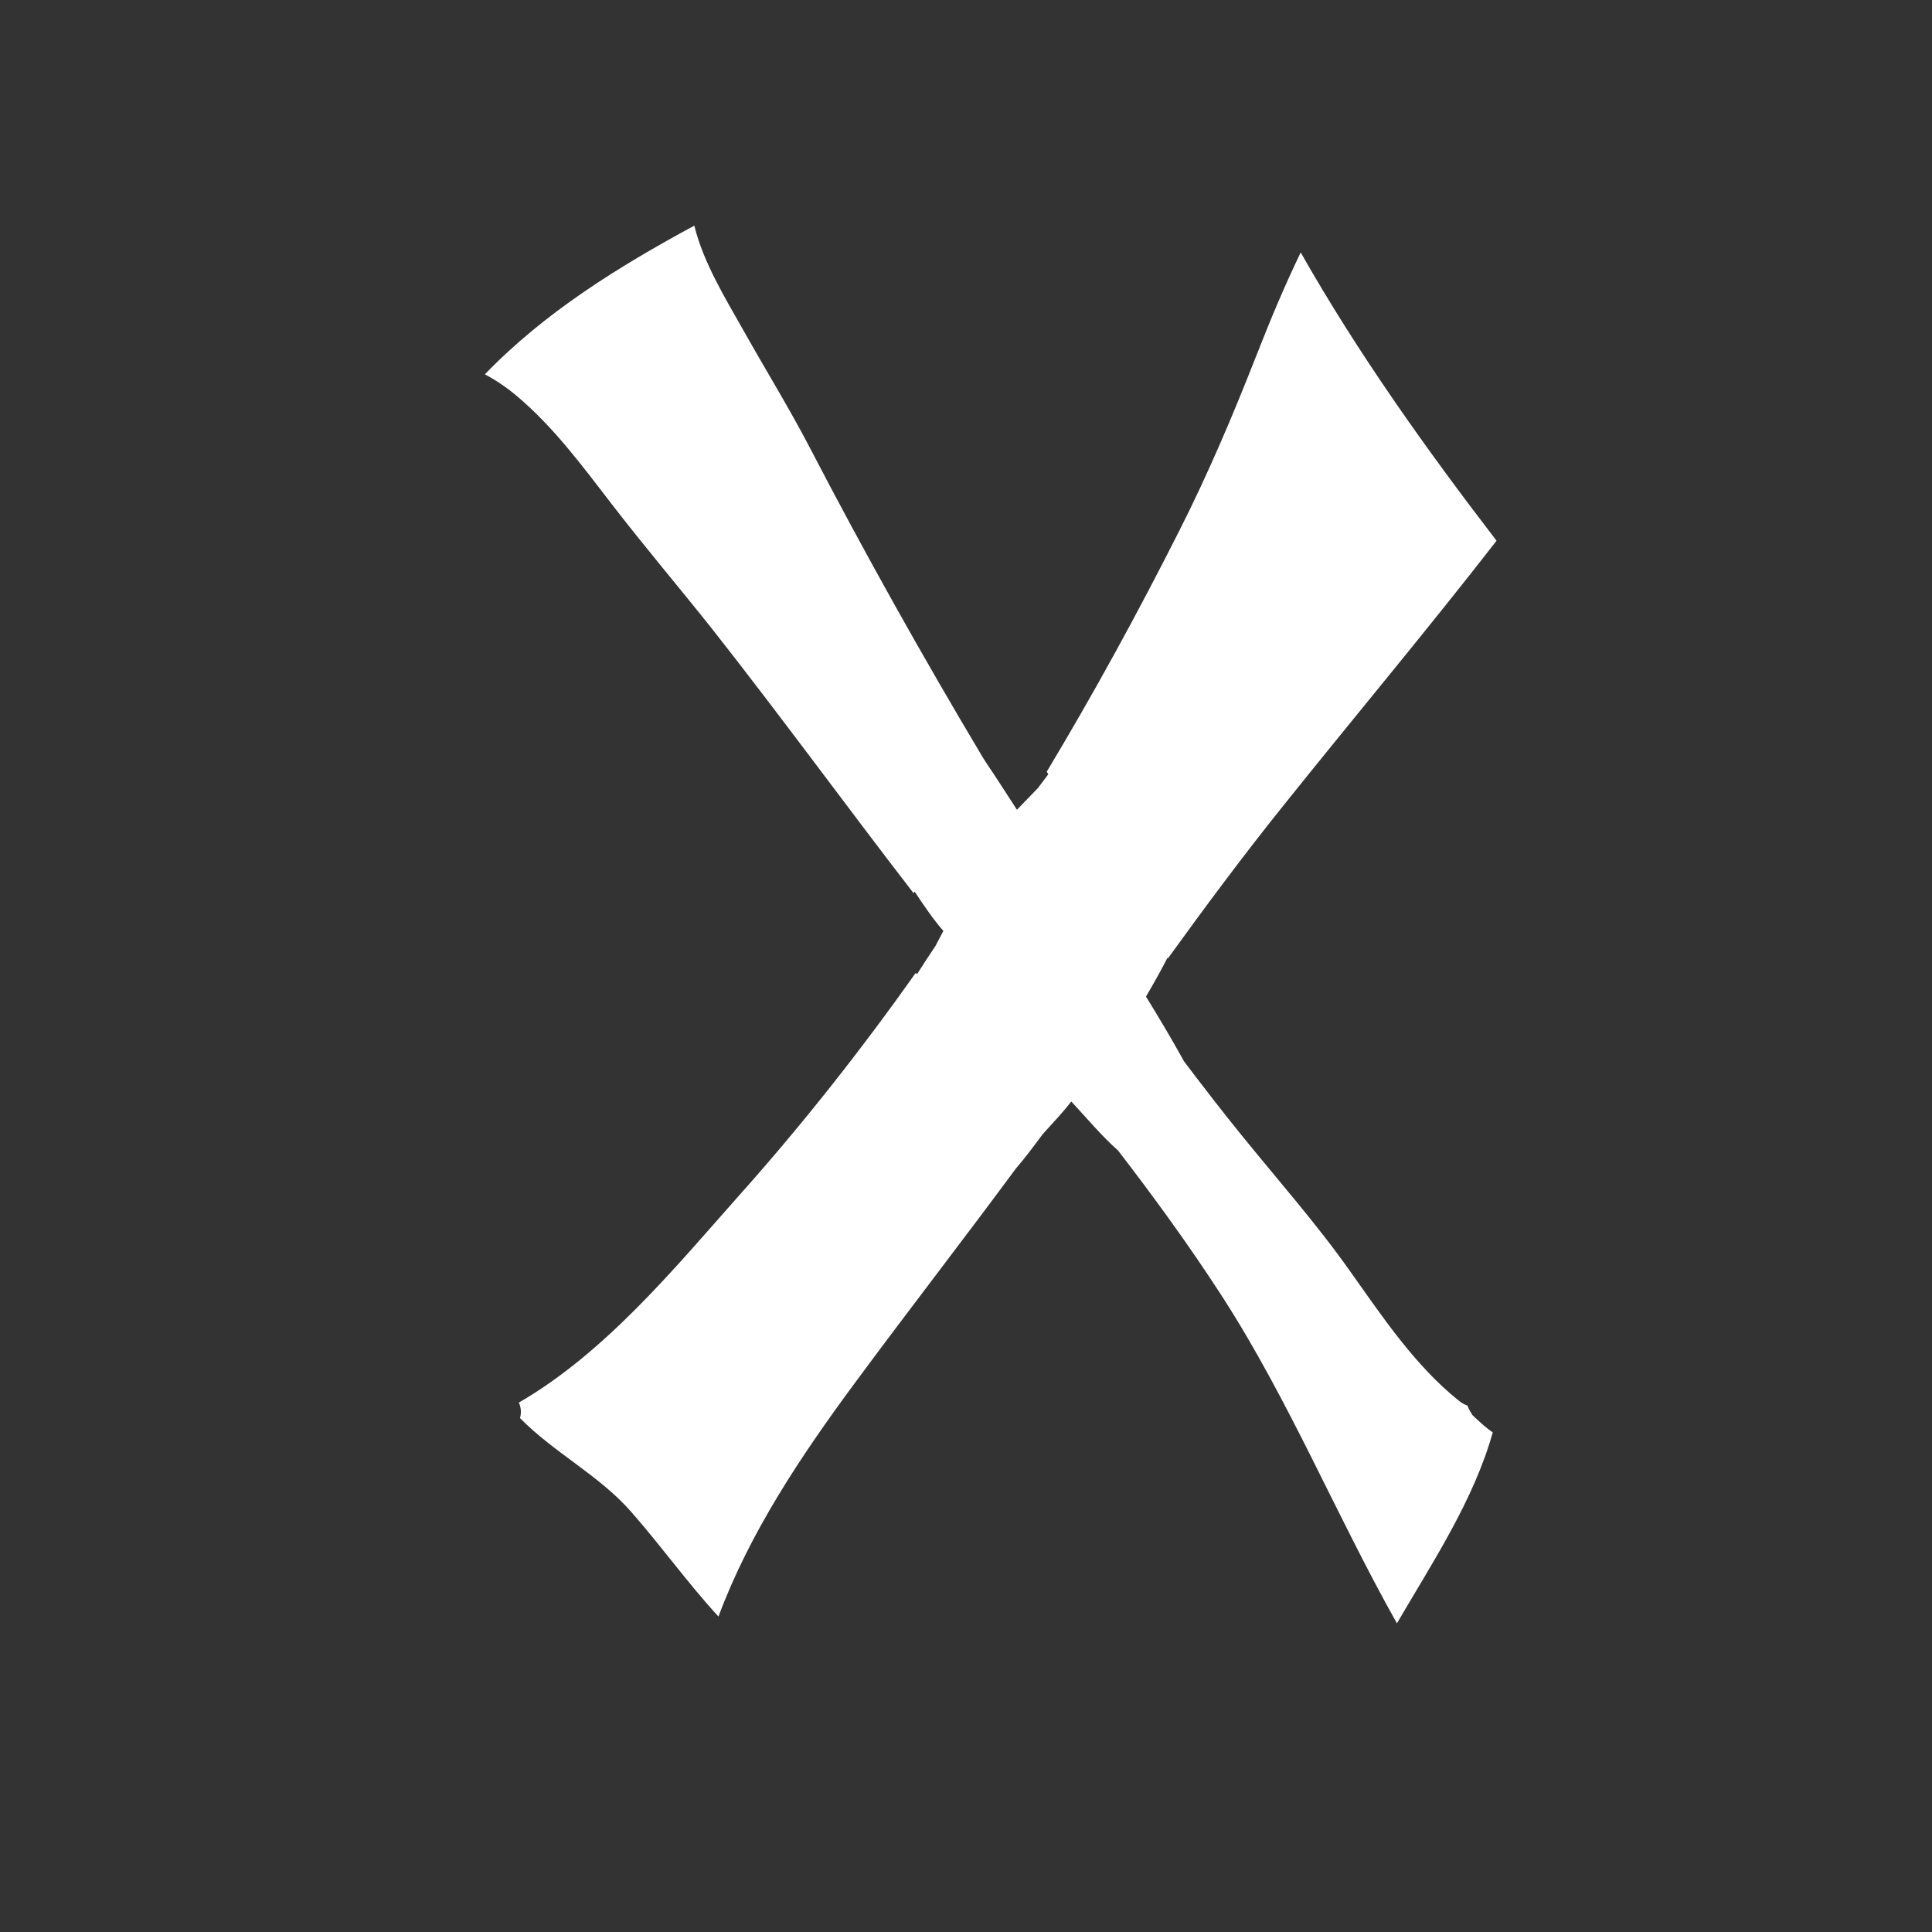               <svg
                xmlns="http://www.w3.org/2000/svg"
                viewBox="0 0 512 512"
                width="20px"
                height="20px"
                fill="none"
              >
                <rect x="0" y="0" width="512" height="512" fill="#333333" stroke="none"/>
                <path
                  fill="white"
                  d="M388.9,372.5c-0.8-0.3-1.6-0.7-2.3-1.3c-11.7-9.4-20.2-22.2-28.8-34.3c-8.9-12.6-19.1-24.1-28.8-36.1c-5.2-6.4-10.2-12.9-15.2-19.5c-3.2-5.8-6.6-11.5-10.1-17.2c2-3.4,3.9-6.8,5.7-10.3c0,0.1,0.1,0.1,0.1,0.2c9.9-13.7,20-27.3,30.6-40.5c18.8-23.5,38.1-46.5,56.5-70.2c-18.8-24.5-36.7-49.6-51.9-76.4c-4.3,8.9-8.1,18-11.7,27.2c-6.2,15.8-12.8,31.4-20.5,46.6c-10.9,21.6-22.6,43-35.1,63.8l0.4,0.7c-0.9,1.2-1.8,2.4-2.7,3.6c-1.9,2-3.8,3.9-5.6,5.8c-2.6-4-5.2-8.1-7.9-12.1c-0.4-0.6-0.7-1.1-1.1-1.7c-16-26.8-31.3-54.1-45.7-81.8c-5.5-10.6-11.8-20.8-17.7-31.3c-4.9-8.7-10.7-18.1-13.1-27.9c-20,10.8-39.7,23-55.5,39.4c3,1.6,5.8,3.5,8.4,5.7c9.8,8.2,17.5,18.7,25.3,28.8c8.7,11.3,17.9,22.1,26.7,33.2c18.1,23,35.3,46.6,53.2,69.8c0.1-0.1,0.2-0.3,0.3-0.4c2.4,3.6,4.8,7.2,7.6,10.4c-0.7,1.3-1.4,2.7-2.1,4c-1.7,2.5-3.3,5-4.9,7.5c-0.1-0.1-0.2-0.2-0.3-0.4c-14.6,20.6-30.2,40.4-47,59.2c-17.1,19.3-35.4,41.5-58.2,54.7c0.6,1.3,0.7,2.8,0.3,4.1c9,9.2,21.1,15.2,29.6,25c7.9,9,14.9,18.8,23,27.6c8.3-22.3,21.9-42.6,36-61.7c14.1-19.1,28.7-37.9,42.8-57c2.5-2.9,4.8-6,7.1-9.1c2.6-2.9,5.3-5.7,7.6-8.7c4.1,4.4,7.9,9,12.4,13c9.7,12.6,19,25.4,27.6,38.7c17.8,27.6,30.2,58,46.3,86.6c9.5-16.3,20.3-32.5,25.4-50.6c-1.8-1.2-3.5-2.8-5.4-4.6C389.7,374.2,389.2,373.4,388.9,372.5z"
                />
                <path d="M389.5,356.8c0,0-0.1,0-0.1,0c-8-7.9-14.4-17.3-20.9-26.5c-8.9-12.7-19-24.1-28.8-36.1c-7.8-9.6-15.3-19.4-22.5-29.4c10.4-14.4,20.9-28.8,32-42.7c19.9-24.9,40.4-49.3,59.9-74.5c1.6-2.1,2.6-5.3,0.8-7.6c-21.2-27.5-41.5-55.8-58.1-86.3c0.1-0.2,0.2-0.4,0.3-0.5c-1.6-2.7-3-5.6-4.3-8.5c-0.7-1.2-1.3-2.3-2-3.5c-0.1,0.1-0.3,0.1-0.4,0.2c-1.5,0.8-2.8,1.6-4.1,2.4c-0.3,0.1-0.5,0.2-0.8,0.3c-1.2,4.2-2.9,8.4-5.1,12.1c0.1,0.2,0.2,0.3,0.3,0.5c-12.4,23.8-20.3,50-32.2,74.1c-10.3,20.8-21.5,41.3-33.4,61.4c-14.8-24.9-28.9-50.1-42.3-75.7c-2.8-5.4-5.8-10.7-8.8-16.1c-4.9-6.8-9.2-14-12.4-21.7c-2.8-4.8-5.6-9.8-7.8-14.9c-3.7-6.3-6.8-12.8-10-19.3c-1.2-0.1-2.4,0.1-3.7,0.7c-24,12.5-47.8,26.7-66.5,46.5c-1.2,1.3-1.7,2.8-1.7,4.2c4.9,6.6,9.6,13.4,14.1,20.2c5.7,5,10.5,11.2,15,16.9c8,10.1,16.3,20.1,24.2,30.2c11.3,14.4,22.7,28.8,33.9,43.3c10.4,13.6,20.3,27.6,30.8,41.1c-14,20-29.2,39.3-45.3,57.7c-9.7,11.1-19.8,22.1-30.2,32.6c-8.9,9-18.5,17.5-29.5,23.8c-0.2,0.1-0.5,0.2-0.7,0.3l-6.1,3.2c-4.1,2.1-3.8,6.3-1.4,9c0.1,1,0.4,2,0.9,2.8c8.9,12.7,22.7,20,33.8,30.4c12,11.4,20.4,26.1,32.7,37.4c3.6,3.3,9.1,1.5,10.4-3.1c7.3-25.4,22.8-48.2,38.5-69.2c15.5-20.8,31.3-41.4,46.7-62.3c7.4,9.5,14.5,19.2,21.4,29.1c10.5,15.2,20,31.1,28.3,47.6c8.2,16.1,15.7,32.6,24.5,48.4c2,3.7,4.2,7.4,6.4,11c2.4,4,8.7,3.9,10.9-0.3c11.7-22.1,27.7-43.3,33.2-68.1c-2.8-2.4-5.4-4.8-7.8-7.2C397.5,366.7,392.8,362,389.5,356.8z M370.5,430.2c-16.1-28.5-28.5-59-46.3-86.6c-8.6-13.3-17.9-26.1-27.6-38.7c-4.5-4-8.3-8.6-12.4-13c-2.4,3-5,5.9-7.6,8.7c-2.2,3.1-4.6,6.2-7.1,9.1c-14.2,19.1-28.7,37.8-42.8,57c-14.1,19-27.7,39.3-36,61.7c-8.1-8.8-15.2-18.6-23-27.6c-8.5-9.8-20.6-15.8-29.6-25c0.5-1.3,0.3-2.8-0.3-4.1c22.9-13.1,41.1-35.4,58.2-54.7c16.7-18.8,32.4-38.6,47-59.2c0.1,0.1,0.2,0.2,0.3,0.4c1.6-2.5,3.2-5,4.9-7.5c0.7-1.3,1.4-2.7,2.1-4c-2.8-3.2-5.2-6.8-7.6-10.4c-0.1,0.1-0.2,0.3-0.3,0.4c-17.9-23.1-35.1-46.8-53.2-69.8c-8.8-11.2-18-22-26.7-33.2c-7.8-10.1-15.5-20.5-25.3-28.8c-2.6-2.2-5.4-4.1-8.4-5.7c15.8-16.4,35.5-28.6,55.5-39.4c2.4,9.8,8.2,19.2,13.1,27.9c5.9,10.4,12.1,20.7,17.7,31.3c14.4,27.7,29.7,55,45.7,81.8c0.4,0.6,0.8,1.1,1.1,1.7c2.7,4,5.3,8,7.9,12.1c1.8-2,3.7-3.9,5.6-5.8c0.9-1.2,1.8-2.4,2.7-3.6l-0.4-0.7c12.5-20.9,24.2-42.2,35.1-63.8c7.7-15.2,14.2-30.8,20.5-46.6c3.6-9.2,7.4-18.3,11.7-27.2c15.2,26.8,33.2,51.9,51.9,76.4c-18.5,23.7-37.7,46.8-56.5,70.2c-10.6,13.3-20.7,26.8-30.6,40.5c0-0.1-0.1-0.1-0.1-0.2c-1.7,3.5-3.6,6.9-5.7,10.3c3.6,5.6,6.9,11.3,10.1,17.2c4.9,6.6,10,13.1,15.2,19.5c9.7,12,19.9,23.4,28.8,36.1c8.6,12.1,17.1,24.9,28.8,34.3c0.7,0.6,1.5,1,2.3,1.3c0.3,0.9,0.8,1.7,1.6,2.5c1.8,1.8,3.5,3.4,5.4,4.6C390.7,397.7,379.9,413.9,370.5,430.2z" />
              </svg>